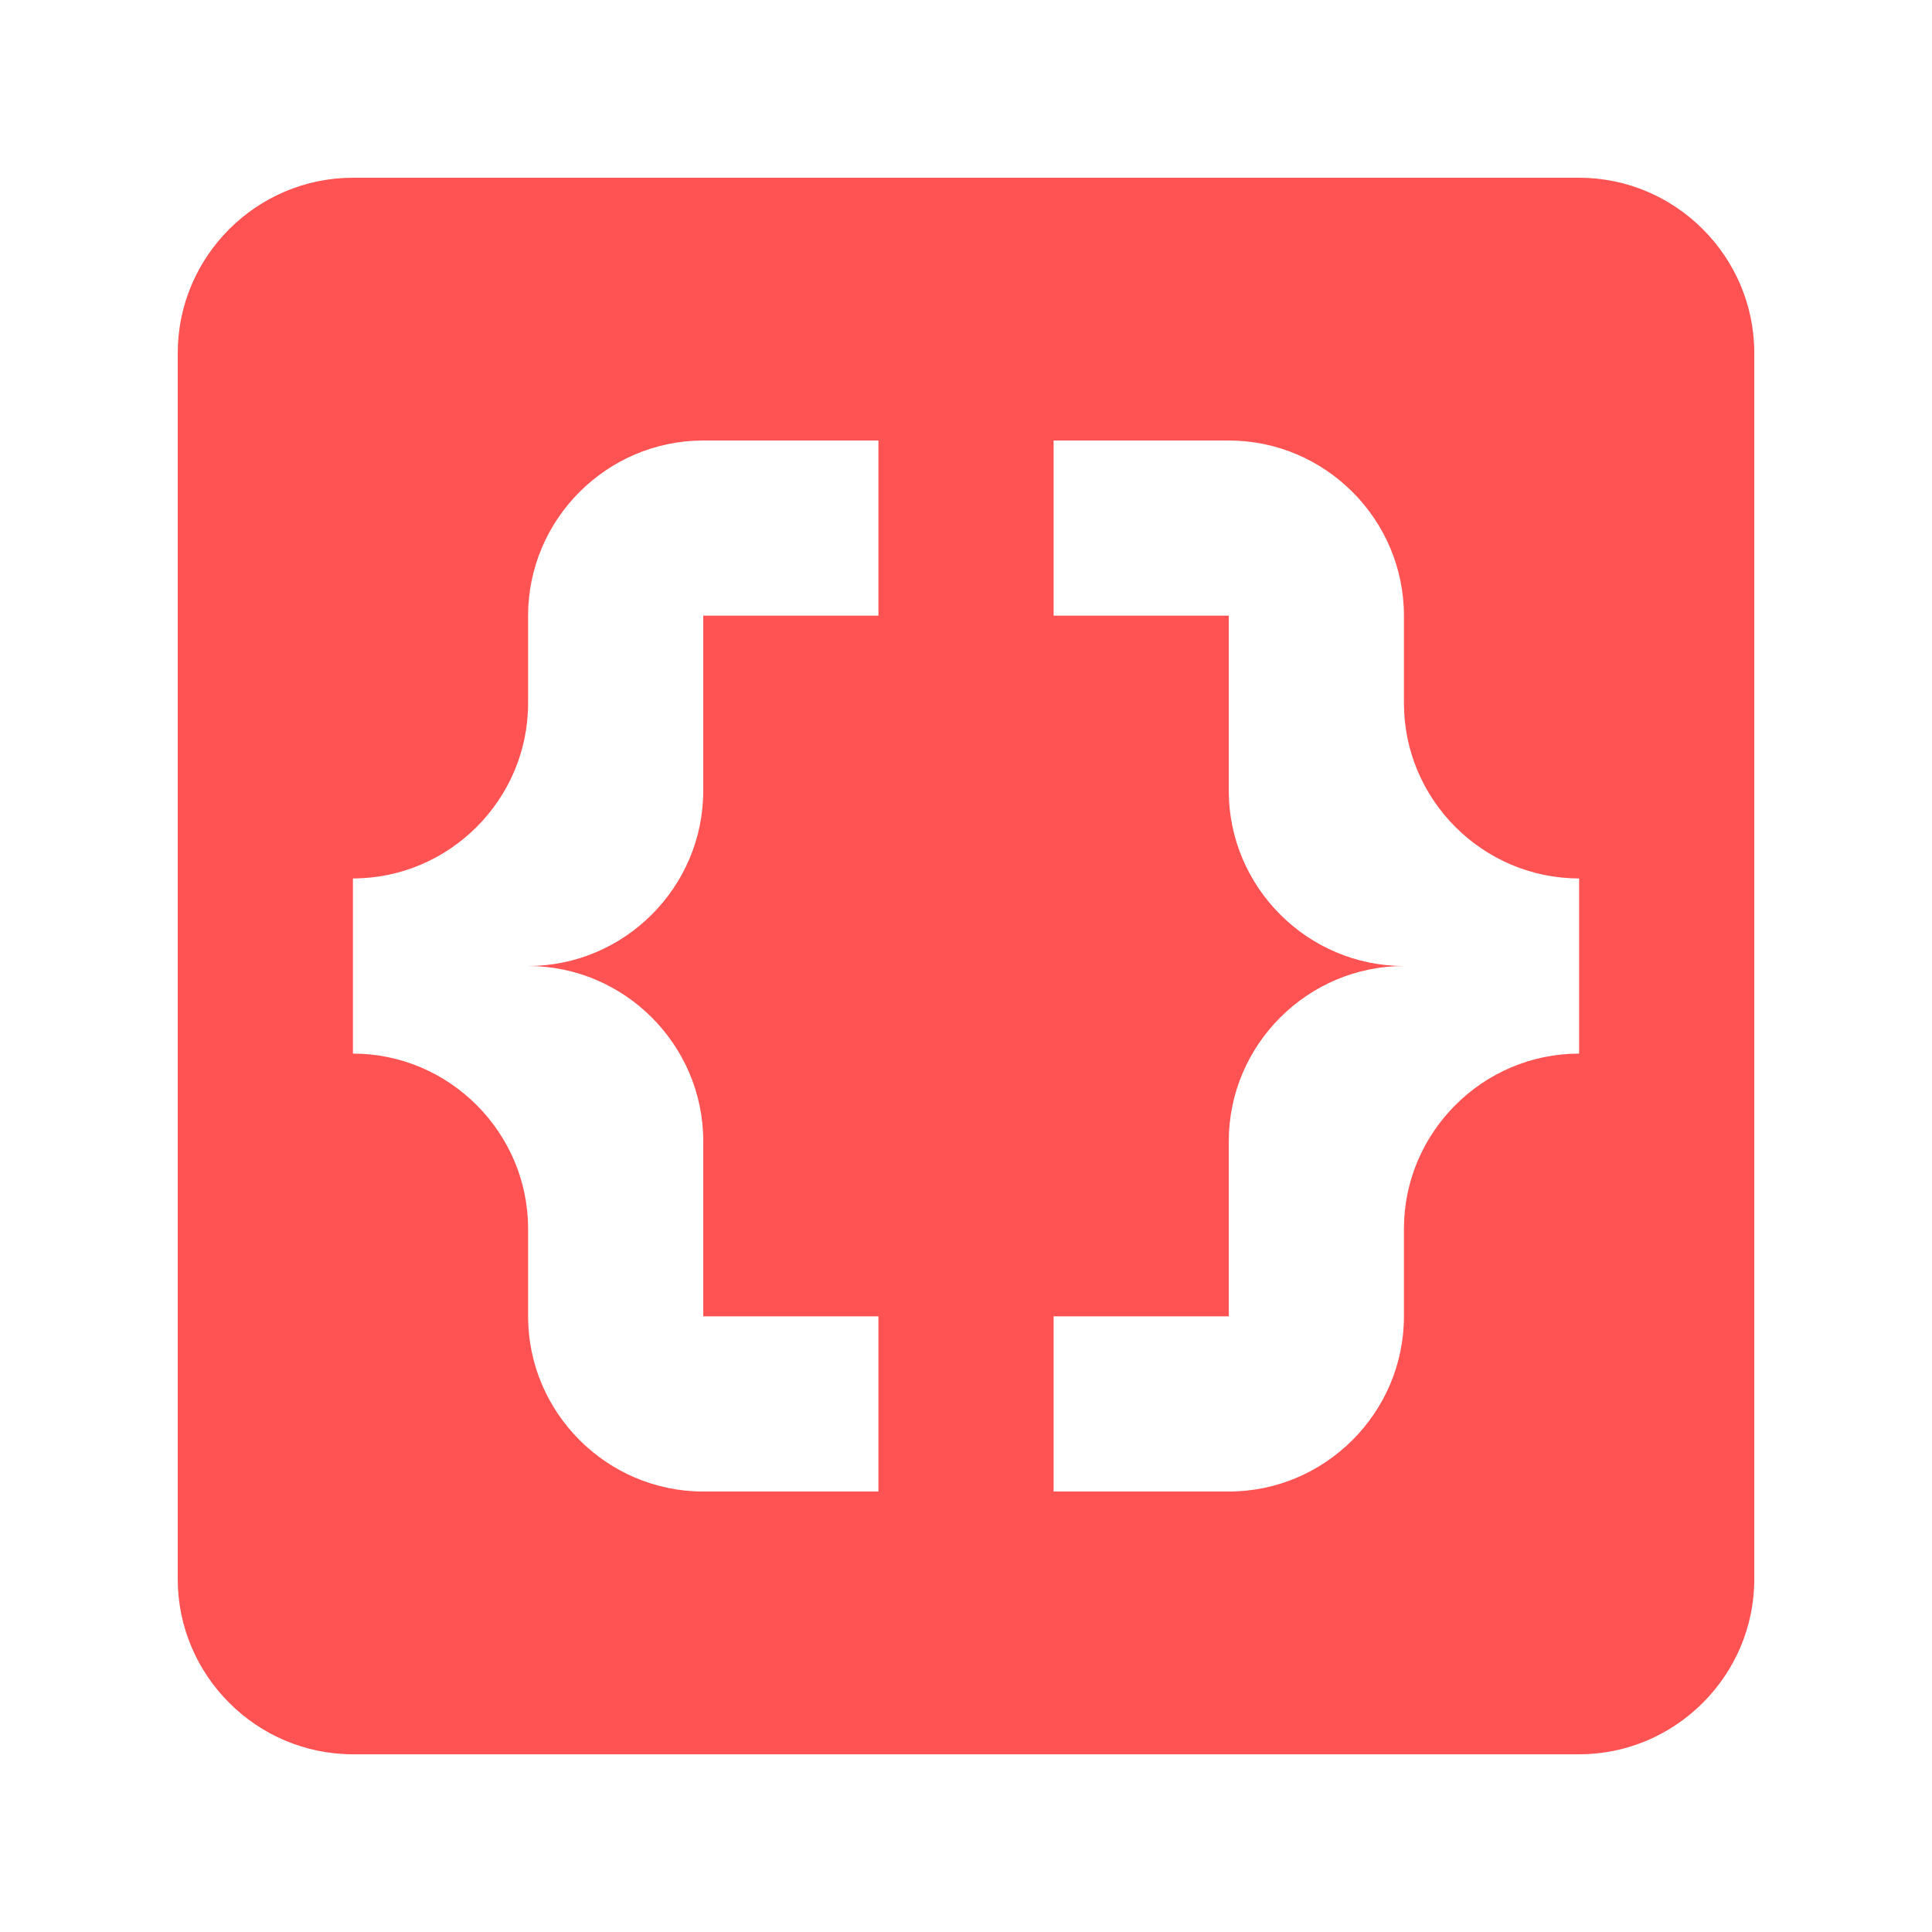 <?xml version="1.0" encoding="UTF-8" standalone="no"?>
<!DOCTYPE svg PUBLIC "-//W3C//DTD SVG 1.1//EN" "http://www.w3.org/Graphics/SVG/1.1/DTD/svg11.dtd">
<svg width="100%" height="100%" viewBox="0 0 500 500" version="1.1" xmlns="http://www.w3.org/2000/svg" xmlns:xlink="http://www.w3.org/1999/xlink" xml:space="preserve" xmlns:serif="http://www.serif.com/" style="fill-rule:evenodd;clip-rule:evenodd;stroke-linejoin:round;stroke-miterlimit:2;">
    <g transform="matrix(22.667,0,0,22.667,-22,-22)">
        <path d="M19,3L5,3C3.9,3 3,3.9 3,5L3,19C3,20.1 3.9,21 5,21L19,21C20.1,21 21,20.1 21,19L21,5C21,3.9 20.1,3 19,3M11,8L9,8L9,10C9,11.1 8.1,12 7,12C8.1,12 9,12.9 9,14L9,16L11,16L11,18L9,18C7.9,18 7,17.1 7,16L7,15C7,13.9 6.1,13 5,13L5,11C6.1,11 7,10.1 7,9L7,8C7,6.9 7.9,6 9,6L11,6L11,8M19,13C17.9,13 17,13.9 17,15L17,16C17,17.1 16.1,18 15,18L13,18L13,16L15,16L15,14C15,12.9 15.9,12 17,12C15.9,12 15,11.1 15,10L15,8L13,8L13,6L15,6C16.1,6 17,6.9 17,8L17,9C17,10.1 17.9,11 19,11L19,13Z" style="fill:rgb(255,82,82);fill-rule:nonzero;"/>
    </g>
</svg>
